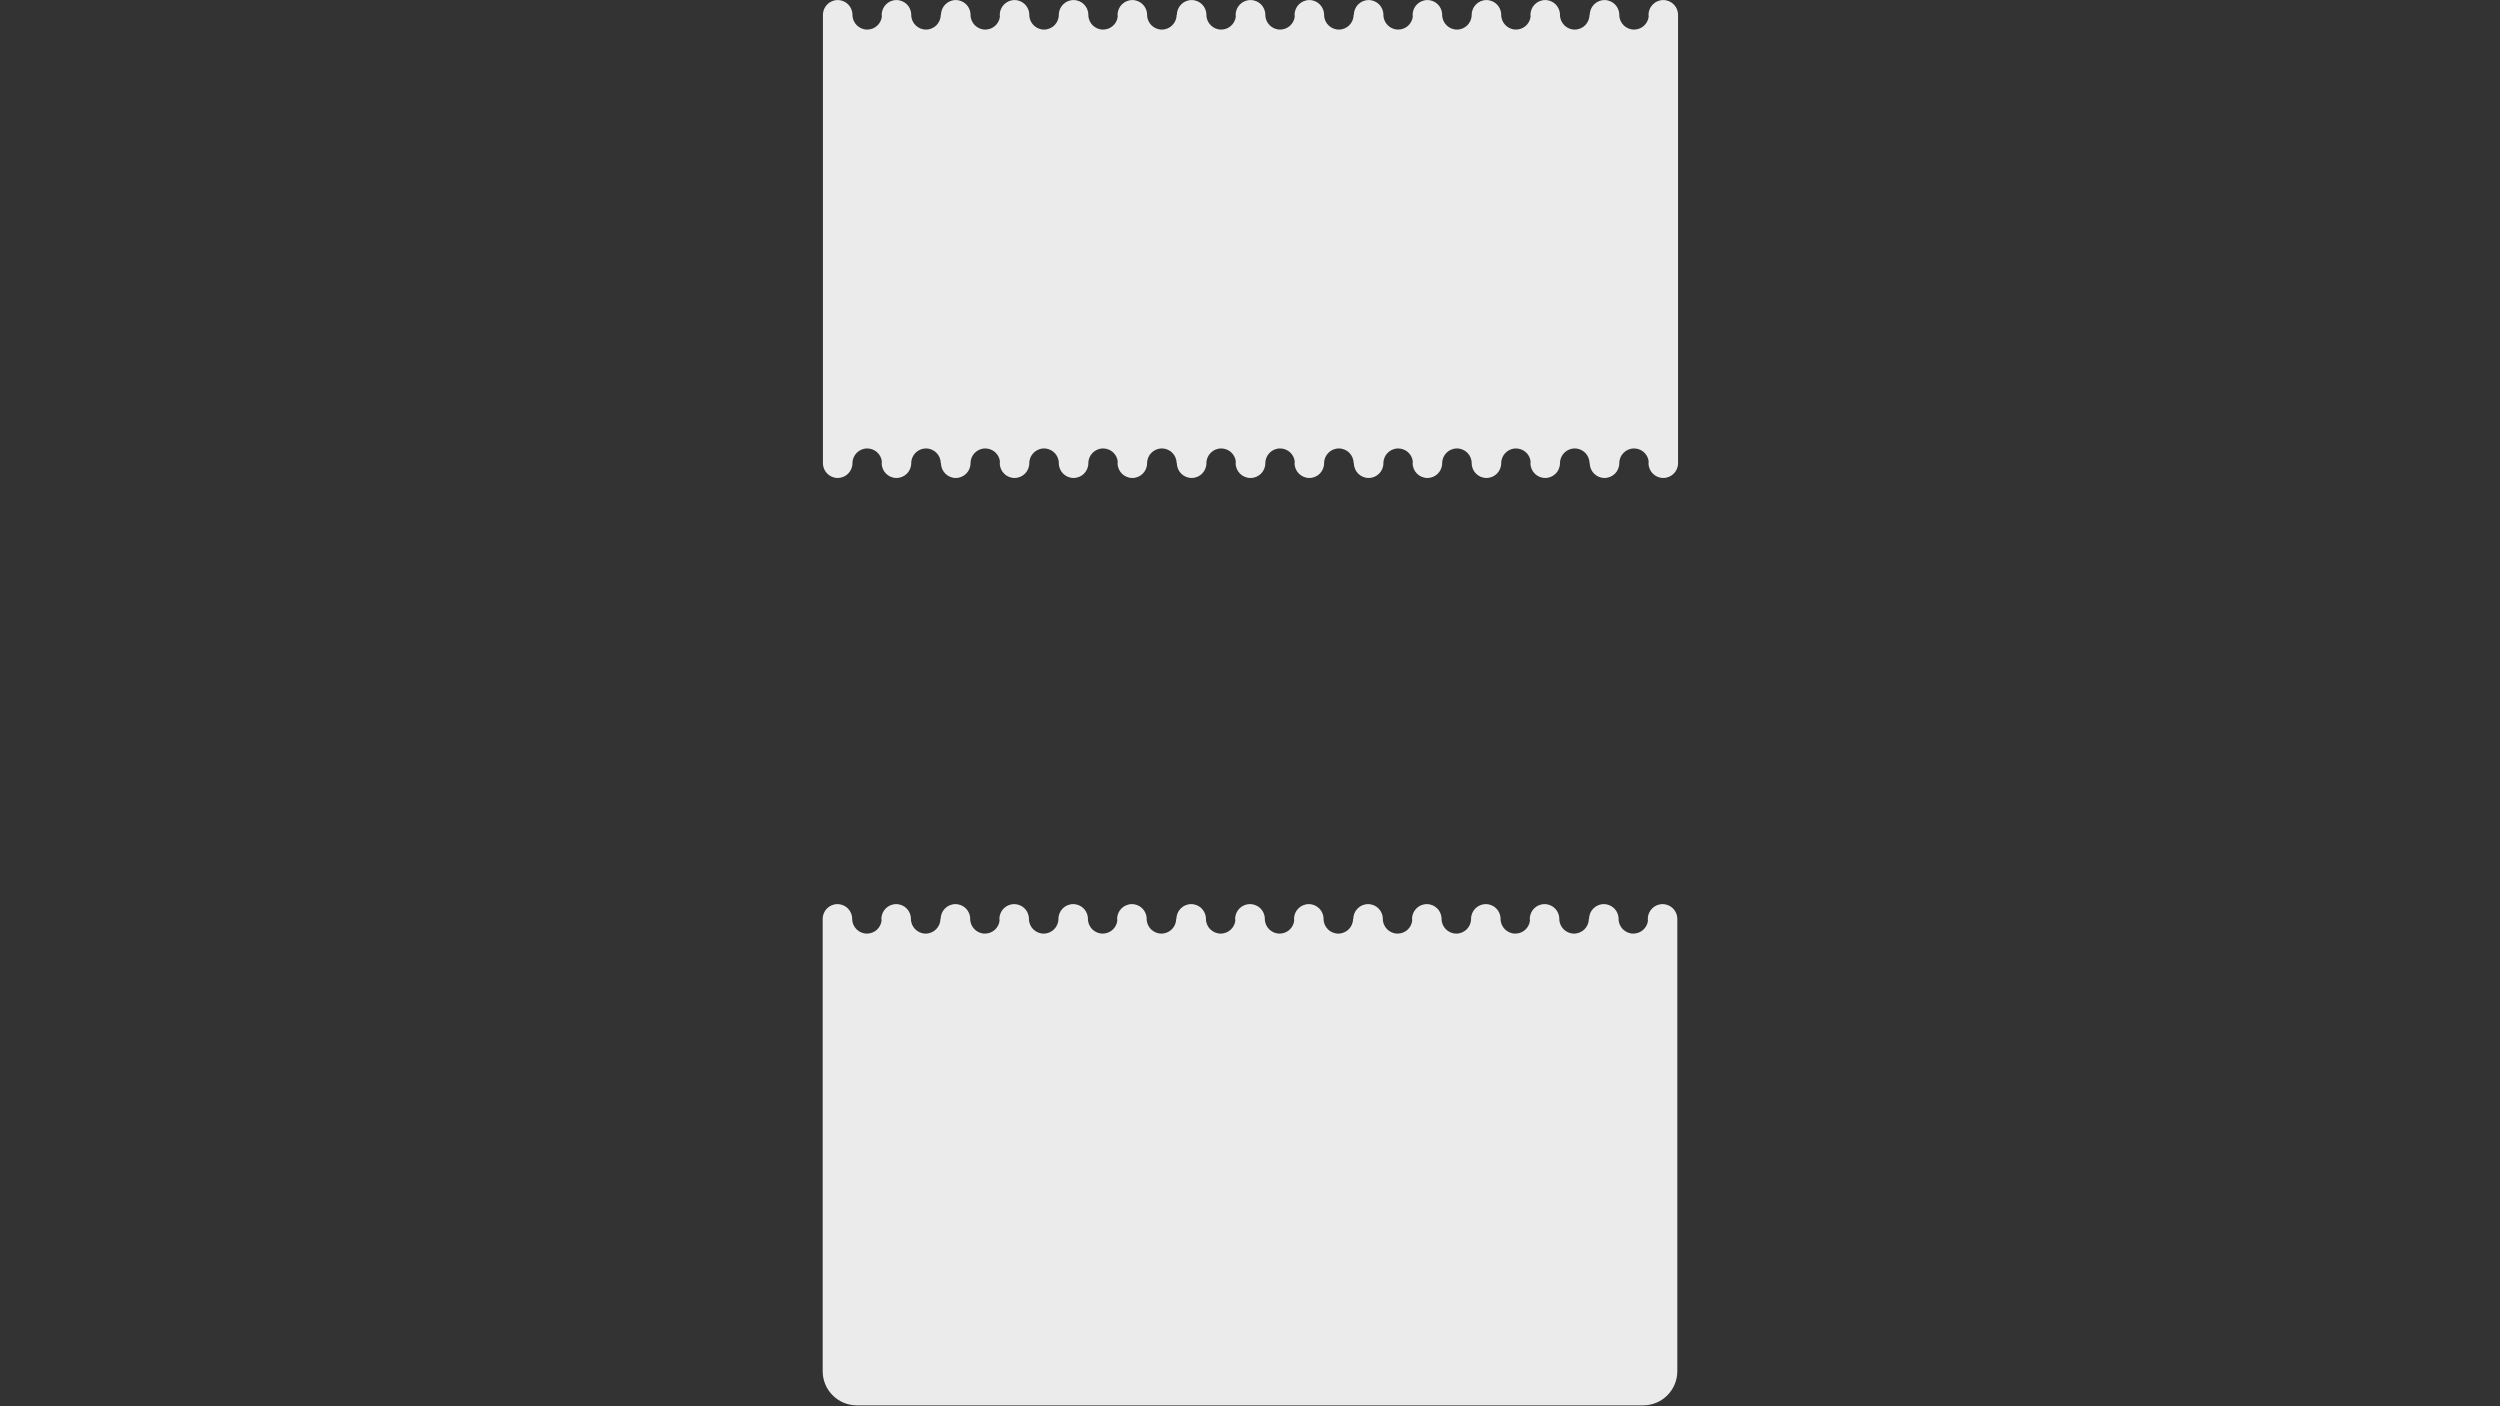 <?xml version="1.0" encoding="UTF-8" standalone="no"?>
<!DOCTYPE svg PUBLIC "-//W3C//DTD SVG 1.1//EN" "http://www.w3.org/Graphics/SVG/1.1/DTD/svg11.dtd">
<svg width="100%" height="100%" viewBox="0 0 3840 2160" version="1.1" xmlns="http://www.w3.org/2000/svg" xmlns:xlink="http://www.w3.org/1999/xlink" xml:space="preserve" xmlns:serif="http://www.serif.com/" style="fill-rule:evenodd;clip-rule:evenodd;stroke-linejoin:round;stroke-miterlimit:2;">
    <rect x="0" y="0" width="3840" height="2160" fill="#333333" stroke="none"/>
    <g transform="matrix(0.826,0,0,0.706,1136.56,-159.004)">
        <path d="M153.849,3208.46L153.849,2224.33C153.849,2206.62 166.14,2192.25 181.28,2192.25C196.419,2192.25 208.71,2206.62 208.71,2224.33C208.71,2242.03 221.001,2256.4 236.14,2256.4C250.017,2256.4 261.501,2244.33 263.32,2228.68C263.154,2227.26 263.069,2225.8 263.069,2224.33C263.069,2206.62 275.36,2192.25 290.499,2192.25C305.639,2192.25 317.93,2206.62 317.93,2224.33C317.93,2242.03 330.221,2256.4 345.36,2256.4C360.499,2256.4 372.791,2242.03 372.791,2224.33L373.292,2224.33C373.292,2206.62 385.584,2192.25 400.723,2192.25C415.862,2192.25 428.153,2206.62 428.153,2224.33C428.153,2242.03 440.444,2256.4 455.584,2256.4C469.46,2256.4 480.944,2244.33 482.763,2228.68C482.598,2227.26 482.512,2225.8 482.512,2224.33C482.512,2206.62 494.803,2192.25 509.943,2192.25C525.082,2192.25 537.373,2206.62 537.373,2224.33C537.373,2242.03 549.664,2256.4 564.803,2256.4C579.943,2256.4 592.234,2242.03 592.234,2224.33C592.234,2206.62 604.525,2192.25 619.664,2192.25C634.803,2192.25 647.094,2206.62 647.094,2224.33C647.094,2242.03 659.386,2256.4 674.525,2256.4C688.402,2256.4 699.886,2244.33 701.704,2228.68C701.539,2227.26 701.453,2225.8 701.453,2224.33C701.453,2206.62 713.745,2192.25 728.884,2192.25C744.023,2192.25 756.314,2206.62 756.314,2224.33C756.314,2242.03 768.605,2256.4 783.745,2256.4C798.884,2256.4 811.175,2242.03 811.175,2224.33L811.677,2224.33C811.677,2206.62 823.968,2192.25 839.107,2192.25C854.246,2192.25 866.538,2206.62 866.538,2224.33C866.538,2242.03 878.829,2256.4 893.968,2256.4C907.845,2256.4 919.329,2244.33 921.147,2228.68C920.982,2227.26 920.897,2225.8 920.897,2224.33C920.897,2206.62 933.188,2192.25 948.327,2192.25L948.469,2192.25L948.611,2192.25C963.75,2192.25 976.041,2206.62 976.041,2224.33C976.041,2242.03 988.332,2256.4 1003.47,2256.4C1017.35,2256.4 1028.83,2244.33 1030.65,2228.68C1030.49,2227.26 1030.4,2225.8 1030.4,2224.33C1030.4,2206.62 1042.69,2192.25 1057.83,2192.25C1072.97,2192.25 1085.26,2206.62 1085.26,2224.33C1085.26,2242.03 1097.55,2256.4 1112.69,2256.4C1127.83,2256.4 1140.12,2242.03 1140.12,2224.33L1140.62,2224.33C1140.62,2206.62 1152.91,2192.25 1168.05,2192.25C1183.19,2192.25 1195.48,2206.62 1195.48,2224.33C1195.48,2242.03 1207.78,2256.4 1222.91,2256.4C1236.79,2256.4 1248.28,2244.33 1250.09,2228.68C1249.93,2227.26 1249.84,2225.8 1249.84,2224.33C1249.84,2206.62 1262.13,2192.25 1277.27,2192.25C1292.41,2192.25 1304.7,2206.62 1304.7,2224.33C1304.7,2242.03 1317,2256.4 1332.13,2256.4C1347.27,2256.4 1359.57,2242.03 1359.57,2224.33C1359.57,2206.62 1371.86,2192.25 1387,2192.25C1402.13,2192.25 1414.42,2206.62 1414.42,2224.33C1414.42,2242.03 1426.72,2256.4 1441.86,2256.4C1455.73,2256.4 1467.22,2244.33 1469.04,2228.68C1468.87,2227.26 1468.78,2225.8 1468.78,2224.33C1468.78,2206.62 1481.08,2192.25 1496.21,2192.25C1511.35,2192.25 1523.64,2206.62 1523.64,2224.33C1523.64,2242.03 1535.94,2256.4 1551.08,2256.4C1566.22,2256.4 1578.51,2242.03 1578.51,2224.33L1579.01,2224.33C1579.01,2206.62 1591.3,2192.25 1606.44,2192.25C1621.58,2192.25 1633.87,2206.62 1633.87,2224.33C1633.87,2242.03 1646.16,2256.4 1661.3,2256.4C1675.18,2256.4 1686.66,2244.33 1688.48,2228.68C1688.31,2227.26 1688.23,2225.8 1688.23,2224.33C1688.23,2206.62 1700.52,2192.25 1715.66,2192.25C1730.8,2192.25 1743.09,2206.62 1743.09,2224.33L1743.09,3208.46C1743.09,3249.48 1714.6,3282.79 1679.52,3282.79L217.419,3282.79C182.334,3282.79 153.849,3249.48 153.849,3208.46Z" style="fill:rgb(235,235,235);"/>
    </g>
    <g id="Waves" transform="matrix(0.552,0,0,0.552,566.502,-164.353)">
        <path d="M1386.85,380.047C1407.63,380.047 1424.82,364.586 1427.54,344.551C1427.3,342.728 1427.17,340.868 1427.17,338.978C1427.17,316.311 1445.57,297.908 1468.24,297.908C1490.9,297.908 1509.31,316.311 1509.31,338.978C1509.31,361.645 1527.71,380.047 1550.38,380.047C1573.04,380.047 1591.45,361.645 1591.45,338.978L1592.2,338.978C1592.2,316.311 1610.6,297.908 1633.27,297.908C1655.93,297.908 1674.34,316.311 1674.34,338.978C1674.34,361.645 1692.74,380.047 1715.4,380.047C1736.18,380.047 1753.38,364.586 1756.1,344.551C1755.85,342.728 1755.72,340.868 1755.72,338.978C1755.72,316.311 1774.12,297.908 1796.79,297.908C1819.46,297.908 1837.86,316.311 1837.86,338.978C1837.86,361.645 1856.26,380.047 1878.93,380.047C1901.6,380.047 1920,361.645 1920,338.978C1920,316.311 1938.4,297.908 1961.07,297.908C1983.74,297.908 2002.14,316.311 2002.14,338.978C2002.14,361.645 2020.54,380.047 2043.21,380.047C2063.99,380.047 2081.18,364.586 2083.9,344.551C2083.65,342.728 2083.53,340.868 2083.53,338.978C2083.53,316.311 2101.93,297.908 2124.6,297.908C2147.26,297.908 2165.66,316.311 2165.66,338.978C2165.66,361.645 2184.07,380.047 2206.73,380.047C2229.4,380.047 2247.8,361.645 2247.8,338.978L2248.55,338.978C2248.55,316.311 2266.96,297.908 2289.62,297.908C2312.29,297.908 2330.69,316.311 2330.69,338.978C2330.69,361.645 2349.1,380.047 2371.76,380.047C2392.54,380.047 2409.73,364.586 2412.46,344.551C2412.21,342.728 2412.08,340.868 2412.08,338.978C2412.08,316.311 2430.48,297.908 2453.15,297.908L2453.36,297.909L2453.57,297.908C2476.24,297.908 2494.64,316.311 2494.64,338.978C2494.64,361.645 2513.05,380.047 2535.71,380.047C2556.49,380.047 2573.68,364.586 2576.41,344.551C2576.16,342.728 2576.03,340.868 2576.03,338.978C2576.03,316.311 2594.43,297.908 2617.1,297.908C2639.77,297.908 2658.17,316.311 2658.17,338.978C2658.17,361.645 2676.57,380.047 2699.24,380.047C2721.91,380.047 2740.31,361.645 2740.31,338.978L2741.06,338.978C2741.06,316.311 2759.46,297.908 2782.13,297.908C2804.8,297.908 2823.2,316.311 2823.2,338.978C2823.2,361.645 2841.6,380.047 2864.27,380.047C2885.04,380.047 2902.24,364.586 2904.96,344.551C2904.71,342.728 2904.59,340.868 2904.59,338.978C2904.59,316.311 2922.99,297.908 2945.65,297.908C2968.32,297.908 2986.72,316.311 2986.72,338.978C2986.72,361.645 3005.13,380.047 3027.79,380.047C3050.46,380.047 3068.86,361.645 3068.86,338.978C3068.86,316.311 3087.26,297.908 3109.93,297.908C3132.6,297.908 3151,316.311 3151,338.978C3151,361.645 3169.4,380.047 3192.07,380.047C3212.85,380.047 3230.04,364.586 3232.76,344.551C3232.52,342.728 3232.39,340.868 3232.39,338.978C3232.39,316.311 3250.79,297.908 3273.46,297.908C3296.12,297.908 3314.53,316.311 3314.53,338.978C3314.53,361.645 3332.93,380.047 3355.6,380.047C3378.26,380.047 3396.66,361.645 3396.66,338.978L3397.42,338.978C3397.42,316.311 3415.82,297.908 3438.49,297.908C3461.15,297.908 3479.56,316.311 3479.56,338.978C3479.56,361.645 3497.96,380.047 3520.62,380.047C3541.4,380.047 3558.6,364.586 3561.32,344.551C3561.07,342.728 3560.94,340.868 3560.94,338.978C3560.94,316.311 3579.35,297.908 3602.01,297.908C3624.68,297.908 3643.08,316.311 3643.08,338.978L3643.08,1586.68C3643.08,1609.35 3624.68,1627.75 3602.01,1627.75C3579.35,1627.75 3560.94,1609.35 3560.94,1586.68C3560.94,1584.79 3561.07,1582.93 3561.32,1581.11C3558.6,1561.07 3541.4,1545.61 3520.62,1545.61C3497.96,1545.61 3479.56,1564.01 3479.56,1586.68C3479.56,1609.35 3461.15,1627.75 3438.49,1627.75C3415.82,1627.75 3397.42,1609.35 3397.42,1586.68L3396.66,1586.68C3396.66,1564.01 3378.26,1545.61 3355.6,1545.61C3332.93,1545.61 3314.53,1564.01 3314.53,1586.68C3314.53,1609.35 3296.12,1627.75 3273.46,1627.75C3250.79,1627.75 3232.39,1609.35 3232.39,1586.68C3232.39,1584.79 3232.52,1582.93 3232.76,1581.11C3230.04,1561.07 3212.85,1545.61 3192.07,1545.61C3169.4,1545.61 3151,1564.01 3151,1586.68C3151,1609.35 3132.6,1627.75 3109.93,1627.75C3087.26,1627.75 3068.86,1609.35 3068.86,1586.68C3068.86,1564.01 3050.46,1545.61 3027.79,1545.61C3005.13,1545.61 2986.72,1564.01 2986.72,1586.68C2986.72,1609.35 2968.32,1627.75 2945.65,1627.75C2922.99,1627.75 2904.59,1609.35 2904.59,1586.68C2904.59,1584.79 2904.71,1582.93 2904.96,1581.11C2902.24,1561.07 2885.04,1545.61 2864.27,1545.61C2841.6,1545.61 2823.2,1564.01 2823.2,1586.68C2823.2,1609.35 2804.8,1627.75 2782.13,1627.75C2759.46,1627.75 2741.06,1609.35 2741.06,1586.68L2740.31,1586.68C2740.31,1564.01 2721.91,1545.61 2699.24,1545.61C2676.57,1545.61 2658.17,1564.01 2658.17,1586.68C2658.17,1609.35 2639.77,1627.75 2617.1,1627.75C2594.43,1627.75 2576.03,1609.35 2576.03,1586.68C2576.03,1584.79 2576.16,1582.93 2576.41,1581.11C2573.68,1561.07 2556.49,1545.61 2535.71,1545.61C2513.05,1545.61 2494.64,1564.01 2494.64,1586.68C2494.64,1609.35 2476.24,1627.75 2453.57,1627.75L2453.36,1627.75L2453.15,1627.75C2430.48,1627.75 2412.08,1609.35 2412.08,1586.68C2412.08,1584.79 2412.21,1582.93 2412.46,1581.11C2409.73,1561.07 2392.54,1545.61 2371.76,1545.61C2349.1,1545.61 2330.69,1564.01 2330.69,1586.68C2330.69,1609.35 2312.29,1627.75 2289.62,1627.75C2266.96,1627.75 2248.55,1609.35 2248.55,1586.68L2247.8,1586.68C2247.8,1564.01 2229.4,1545.61 2206.73,1545.61C2184.07,1545.61 2165.66,1564.01 2165.66,1586.68C2165.66,1609.35 2147.26,1627.75 2124.6,1627.75C2101.93,1627.75 2083.53,1609.35 2083.53,1586.68C2083.53,1584.79 2083.65,1582.93 2083.9,1581.11C2081.18,1561.07 2063.99,1545.61 2043.21,1545.61C2020.54,1545.61 2002.14,1564.01 2002.14,1586.68C2002.14,1609.35 1983.74,1627.75 1961.07,1627.75C1938.4,1627.75 1920,1609.35 1920,1586.68C1920,1564.01 1901.6,1545.61 1878.93,1545.61C1856.26,1545.61 1837.86,1564.01 1837.86,1586.68C1837.86,1609.35 1819.46,1627.75 1796.79,1627.75C1774.12,1627.75 1755.72,1609.35 1755.72,1586.68C1755.72,1584.79 1755.85,1582.93 1756.1,1581.11C1753.38,1561.07 1736.18,1545.61 1715.4,1545.61C1692.74,1545.61 1674.34,1564.01 1674.34,1586.68C1674.34,1609.35 1655.93,1627.75 1633.27,1627.75C1610.6,1627.75 1592.2,1609.35 1592.2,1586.68L1591.45,1586.68C1591.45,1564.01 1573.04,1545.61 1550.38,1545.61C1527.71,1545.61 1509.31,1564.01 1509.31,1586.68C1509.31,1609.35 1490.9,1627.75 1468.24,1627.75C1445.57,1627.75 1427.17,1609.35 1427.17,1586.68C1427.17,1584.79 1427.3,1582.93 1427.54,1581.11C1424.82,1561.07 1407.63,1545.61 1386.85,1545.61C1364.18,1545.61 1345.78,1564.01 1345.78,1586.68C1345.78,1609.35 1327.38,1627.75 1304.71,1627.75C1282.05,1627.75 1263.64,1609.35 1263.64,1586.68L1263.64,338.978C1263.64,316.311 1282.05,297.908 1304.71,297.908C1327.38,297.908 1345.78,316.311 1345.78,338.978C1345.78,361.645 1364.18,380.047 1386.85,380.047Z" style="fill:rgb(235,235,235);"/>
    </g>
</svg>

